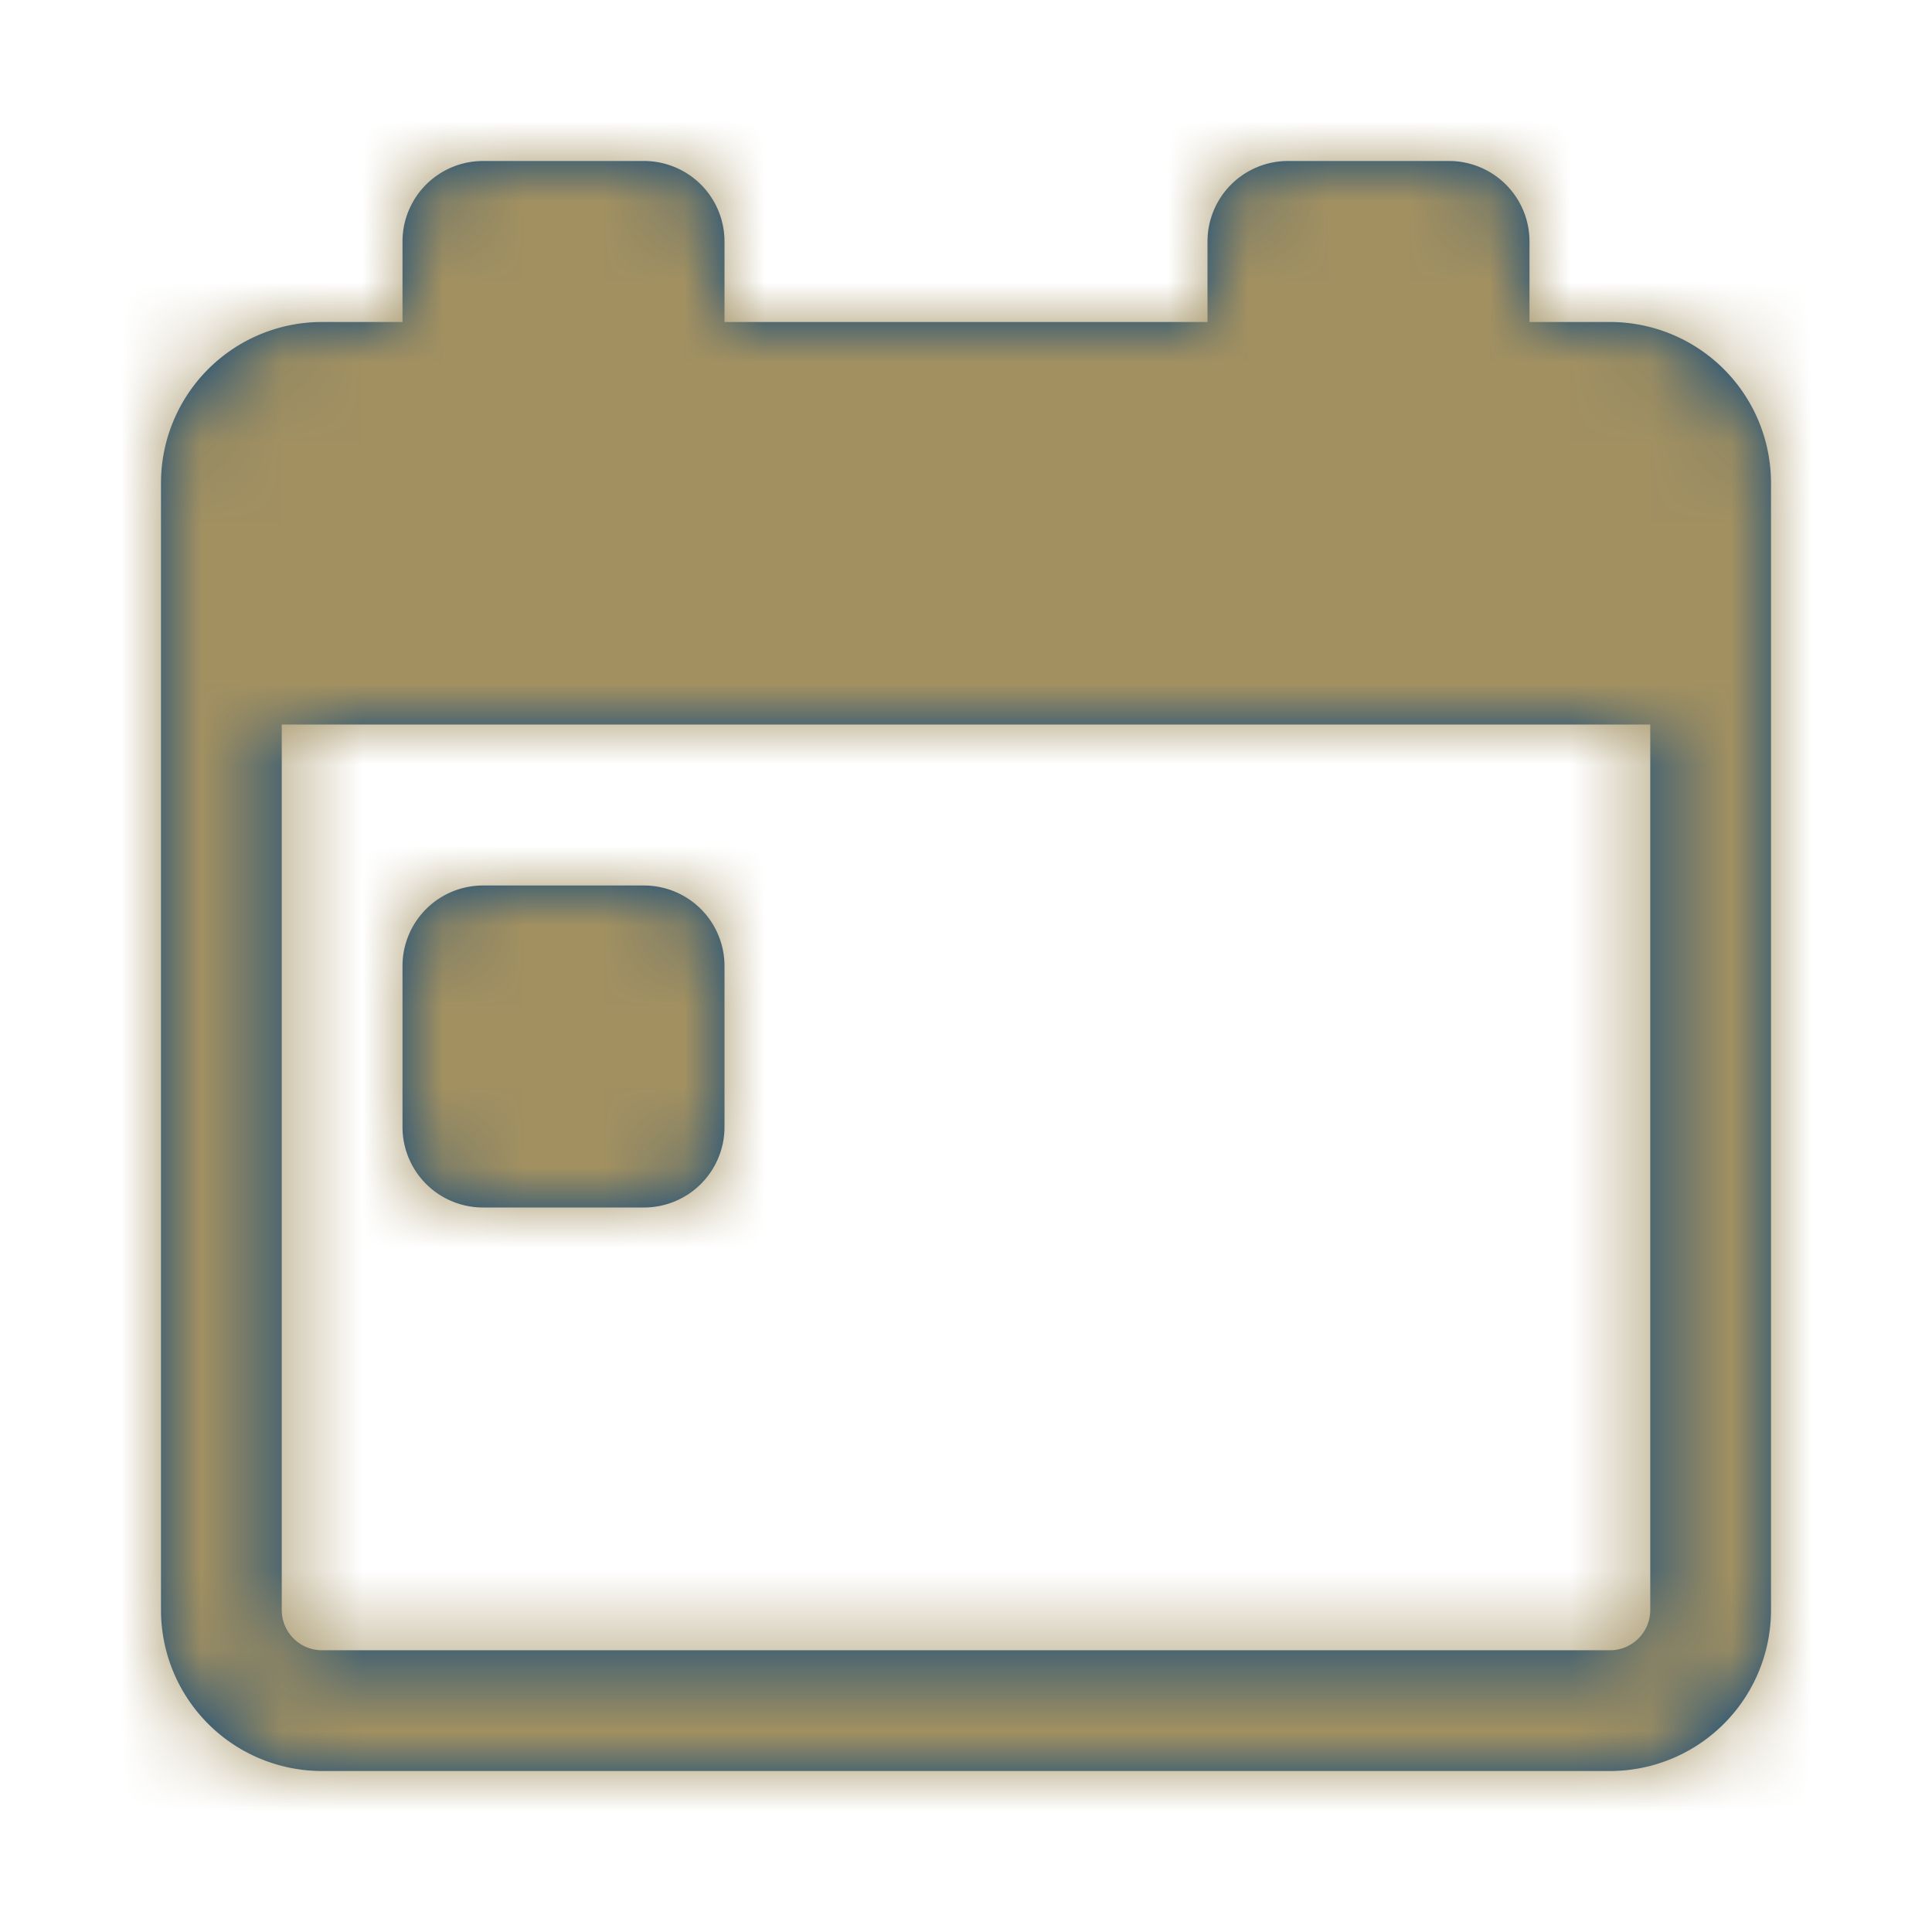 <svg width="24" height="24" fill="none" xmlns="http://www.w3.org/2000/svg"><path d="M5 12a1 1 0 011-1h2a1 1 0 011 1v2a1 1 0 01-1 1H6a1 1 0 01-1-1v-2z" fill="#00417E"/><path d="M5 3a1 1 0 011-1h2a1 1 0 011 1v1h6V3a1 1 0 011-1h2a1 1 0 011 1v1h1a2 2 0 012 2v14a2 2 0 01-2 2H4a2 2 0 01-2-2V6a2 2 0 012-2h1V3zM3.5 9v11a.5.5 0 00.5.5h16a.5.5 0 00.5-.5V9h-17z" fill="#00417E"/><mask id="a" style="mask-type:alpha" maskUnits="userSpaceOnUse" x="2" y="2" width="20" height="20"><path d="M5 12a1 1 0 011-1h2a1 1 0 011 1v2a1 1 0 01-1 1H6a1 1 0 01-1-1v-2z" fill="#000"/><path fill-rule="evenodd" clip-rule="evenodd" d="M5 3a1 1 0 011-1h2a1 1 0 011 1v1h6V3a1 1 0 011-1h2a1 1 0 011 1v1h1a2 2 0 012 2v14a2 2 0 01-2 2H4a2 2 0 01-2-2V6a2 2 0 012-2h1V3zM3.5 9v11a.5.5 0 00.5.5h16a.5.5 0 00.5-.5V9h-17z" fill="#000"/></mask><g mask="url(#a)"><path fill="#A29061" d="M0 0h24v24H0z"/></g></svg>